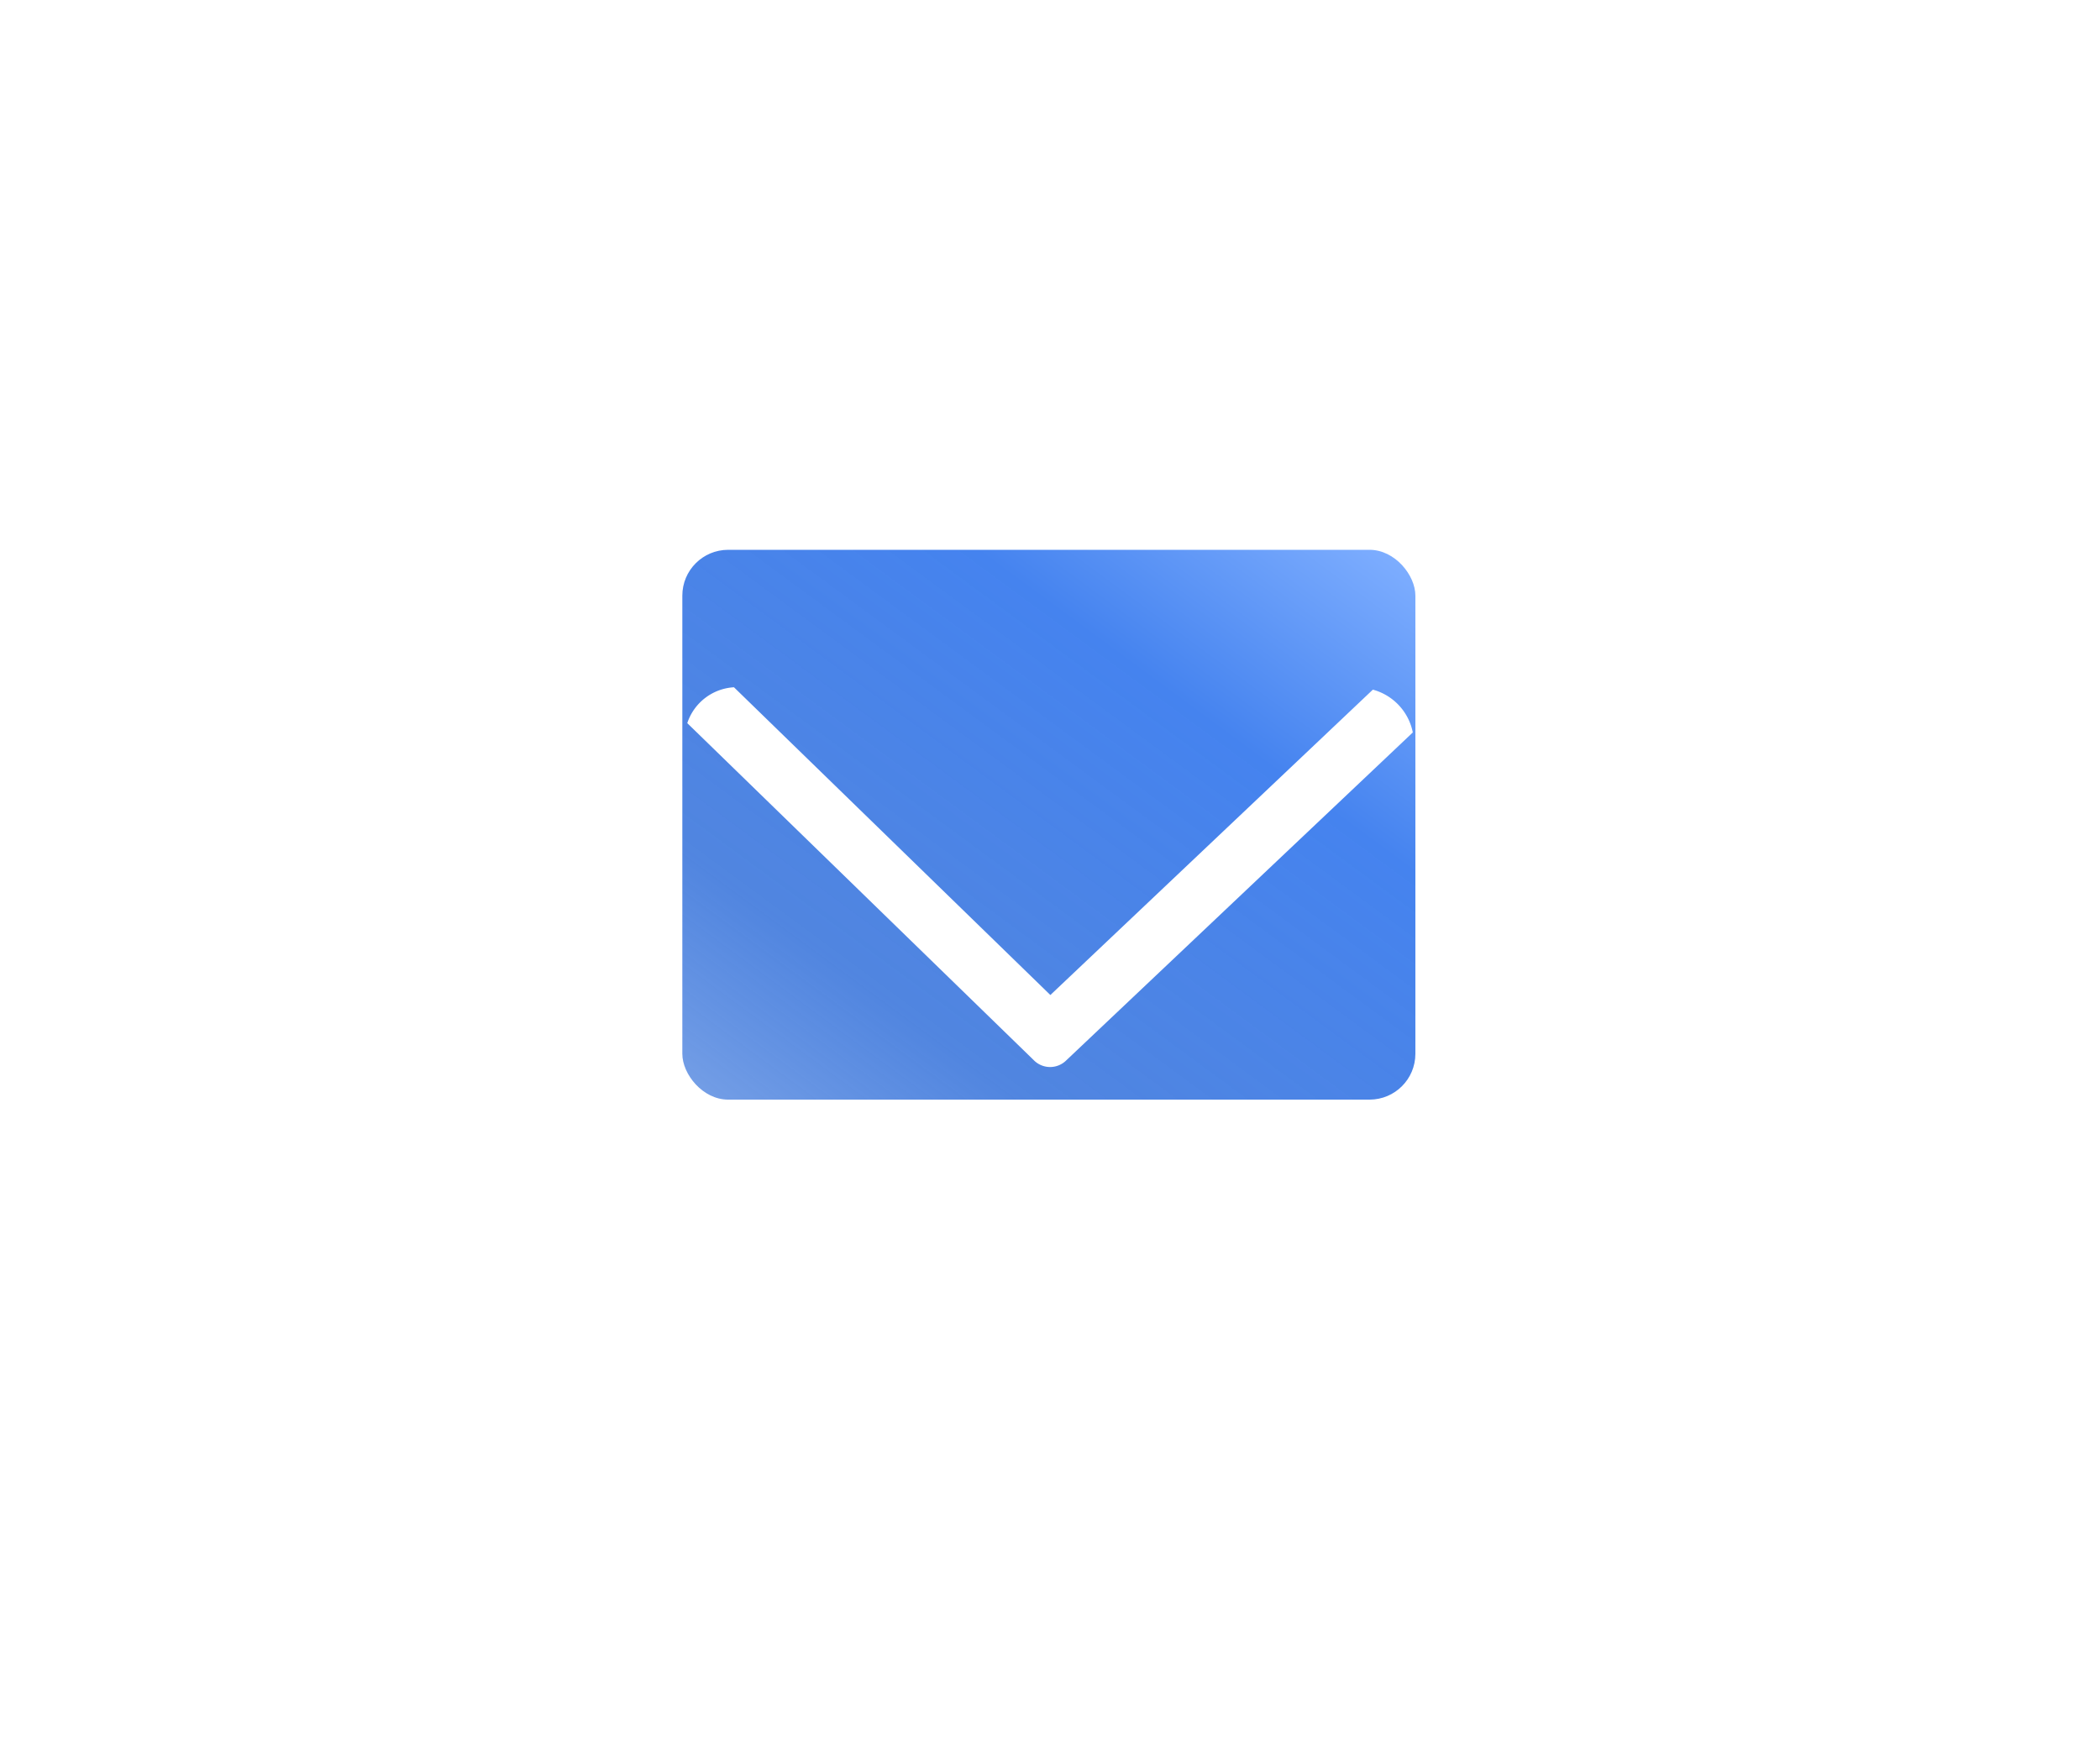 <svg xmlns="http://www.w3.org/2000/svg" xmlns:xlink="http://www.w3.org/1999/xlink" width="45.836" height="38.289" viewBox="0 0 45.836 38.289"><defs><style>.a{fill:url(#a);}.b{fill:#fff;}.c{filter:url(#d);}.d{filter:url(#b);}</style><linearGradient id="a" x1="0.982" y1="0.015" x2="0.015" y2="1" gradientUnits="objectBoundingBox"><stop offset="0" stop-color="#7eaeff"/><stop offset="0.288" stop-color="#4583ef"/><stop offset="0.771" stop-color="#427bdd" stop-opacity="0.922"/><stop offset="1" stop-color="#759fe6"/></linearGradient><filter id="b" x="8.893" y="6" width="28" height="24" filterUnits="userSpaceOnUse"><feOffset dy="2" input="SourceAlpha"/><feGaussianBlur stdDeviation="2" result="c"/><feFlood flood-color="#4780e4" flood-opacity="0.302"/><feComposite operator="in" in2="c"/><feComposite in="SourceGraphic"/></filter><filter id="d" x="0" y="0" width="45.836" height="38.289" filterUnits="userSpaceOnUse"><feOffset dy="5" input="SourceAlpha"/><feGaussianBlur stdDeviation="5" result="e"/><feFlood flood-opacity="0.153"/><feComposite operator="in" in2="e"/><feComposite in="SourceGraphic"/></filter></defs><g transform="translate(14.893 10)"><g class="d" transform="matrix(1, 0, 0, 1, -14.89, -10)"><rect class="a" width="16" height="12" rx="1" transform="translate(14.89 10)"/></g><g class="c" transform="matrix(1, 0, 0, 1, -14.89, -10)"><path class="b" d="M-921.873-127a1.142,1.142,0,0,0-1.019.783l7.56,7.353a.5.5,0,0,0,.713.006l7.563-7.156a1.212,1.212,0,0,0-.872-.934l-7.039,6.665L-921.873-127Z" transform="translate(937.89 137)"/></g></g></svg>